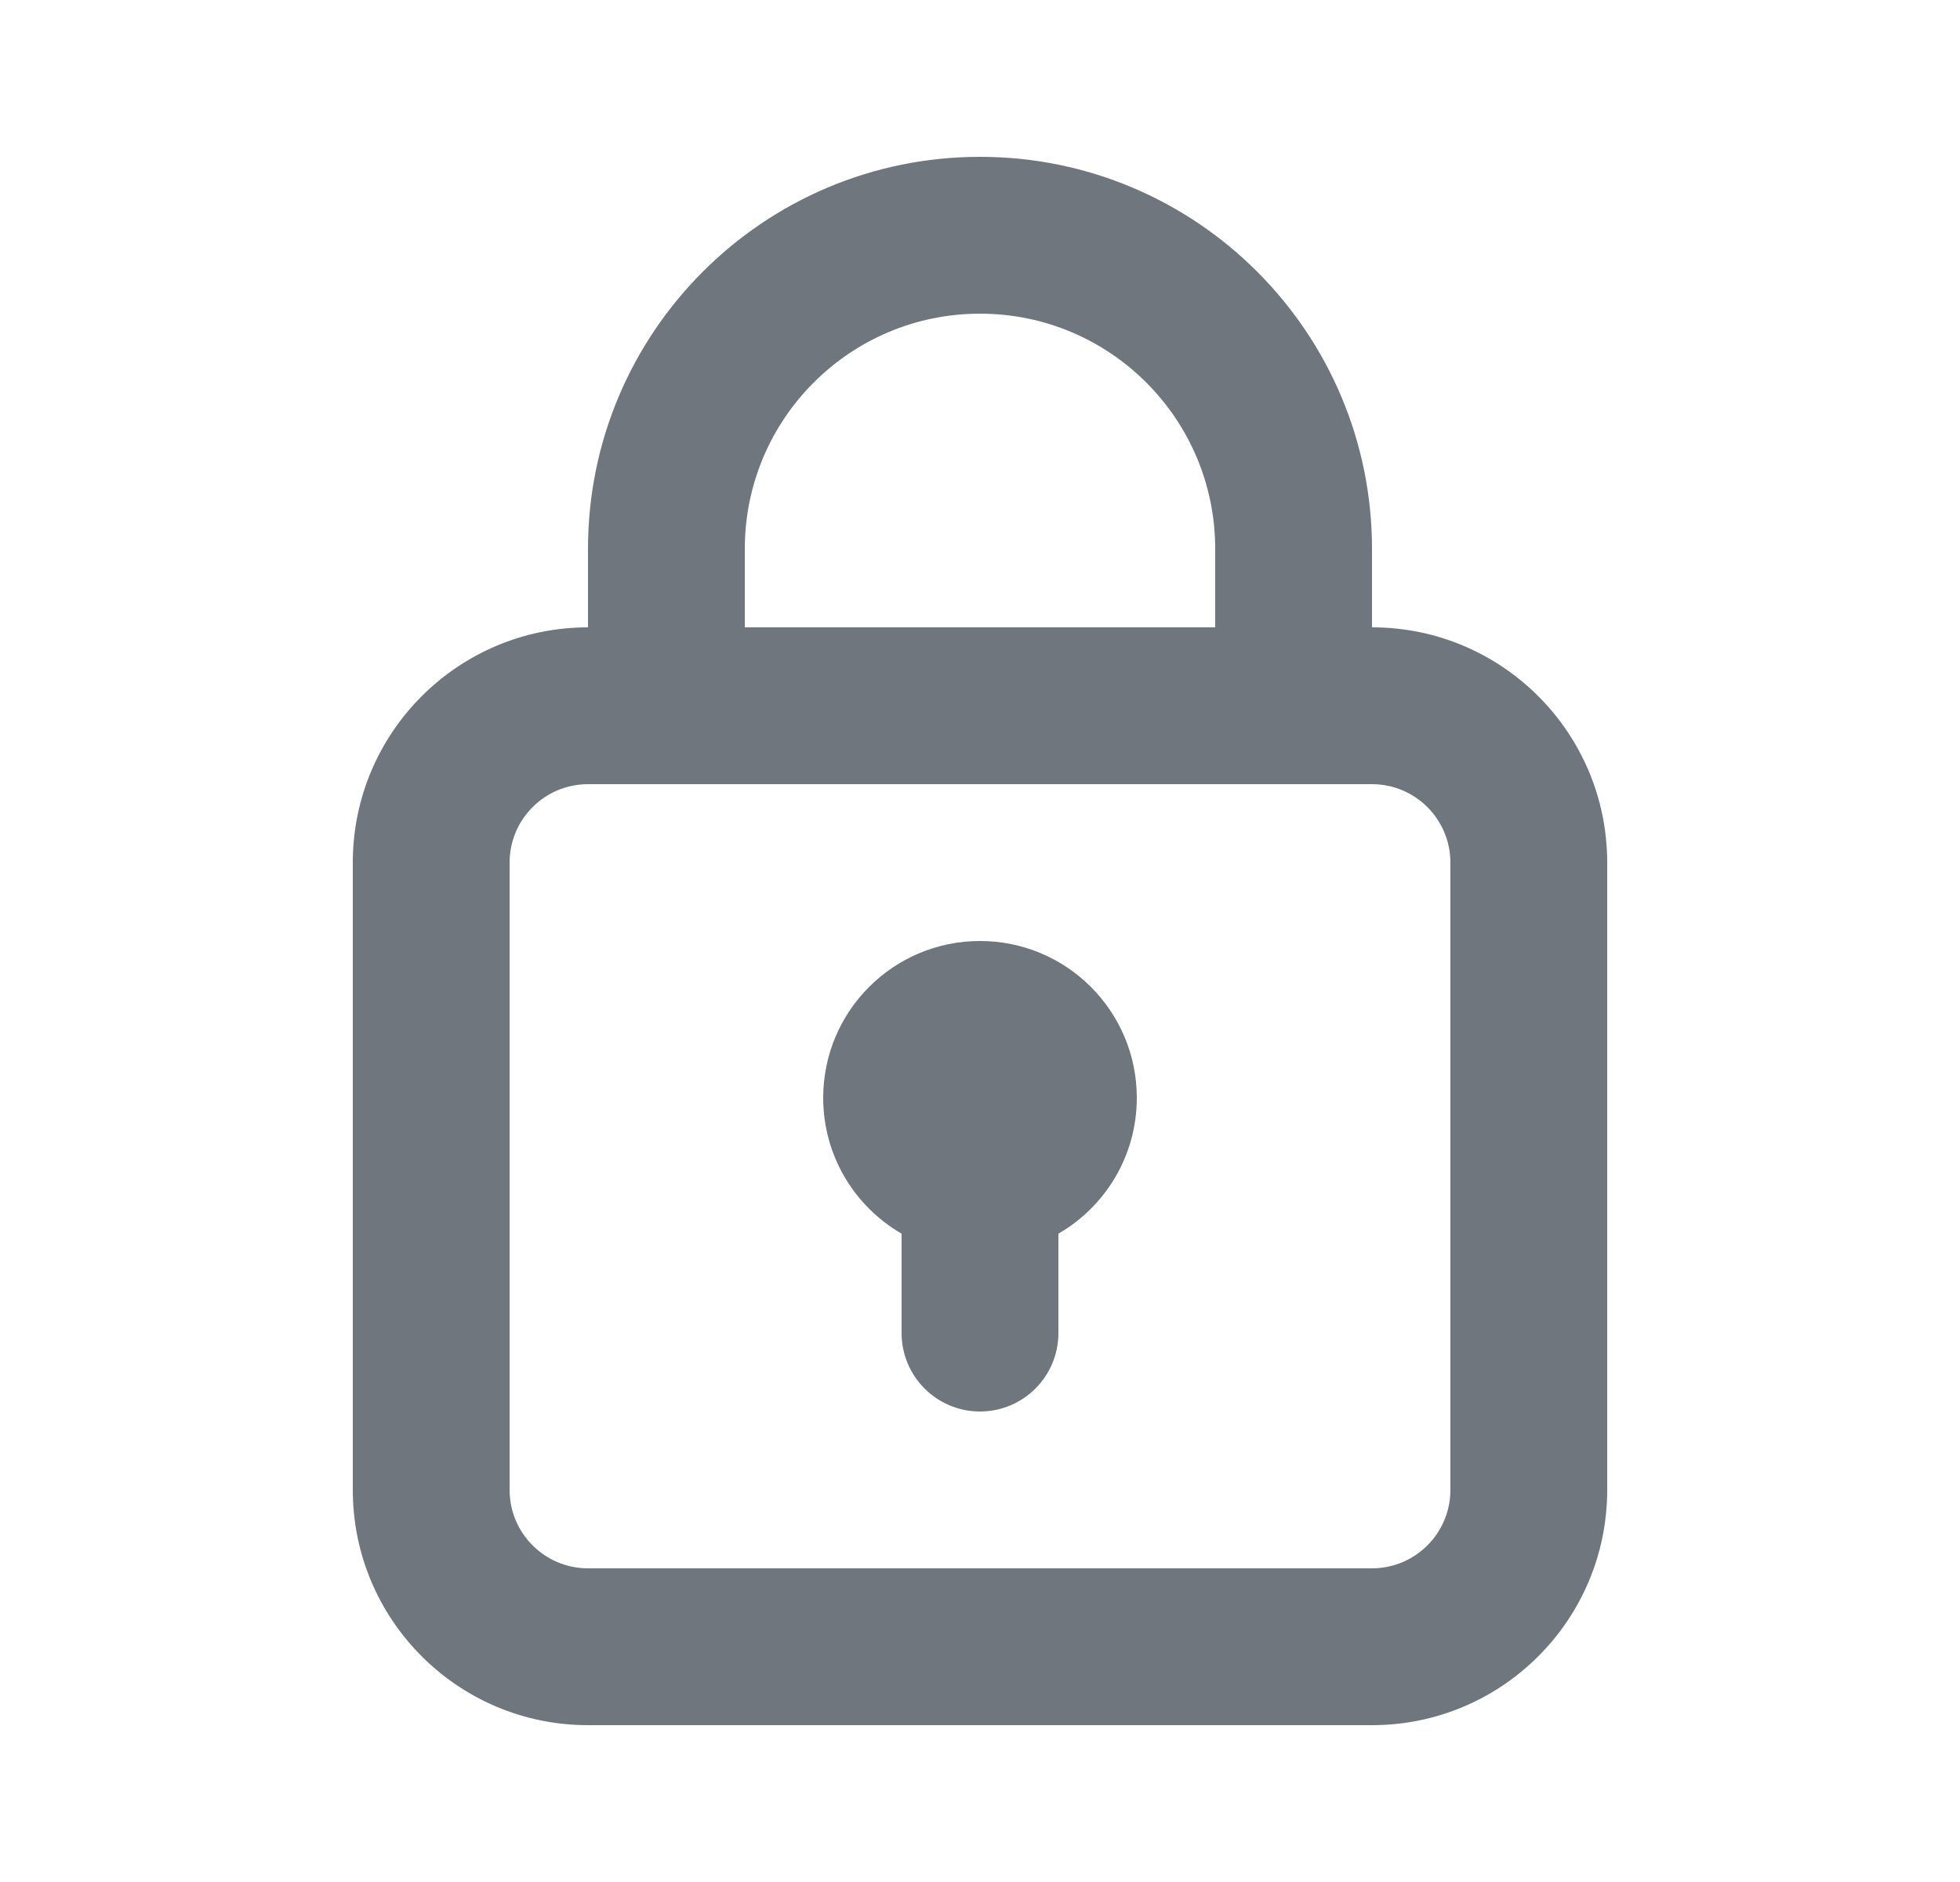 <svg width="25" height="24" viewBox="0 0 25 24" fill="none" xmlns="http://www.w3.org/2000/svg">
<path d="M13.5 15.732C14.098 15.387 14.5 14.74 14.5 14C14.5 12.895 13.605 12 12.5 12C11.395 12 10.5 12.895 10.5 14C10.5 14.74 10.902 15.387 11.5 15.732V17C11.5 17.552 11.948 18 12.5 18C13.052 18 13.5 17.552 13.5 17V15.732Z" fill="#6F767E"/>
<path fill-rule="evenodd" clip-rule="evenodd" d="M7.5 8V7C7.5 4.239 9.739 2 12.5 2C15.261 2 17.5 4.239 17.5 7V8C19.157 8 20.5 9.343 20.5 11V19C20.5 20.657 19.157 22 17.5 22H7.5C5.843 22 4.5 20.657 4.5 19V11C4.5 9.343 5.843 8 7.5 8ZM9.5 7C9.5 5.343 10.843 4 12.5 4C14.157 4 15.5 5.343 15.5 7V8H9.5V7ZM6.5 11C6.5 10.448 6.948 10 7.5 10H17.5C18.052 10 18.5 10.448 18.5 11V19C18.5 19.552 18.052 20 17.5 20H7.5C6.948 20 6.5 19.552 6.5 19V11Z" fill="#6F767E"/>
</svg>
